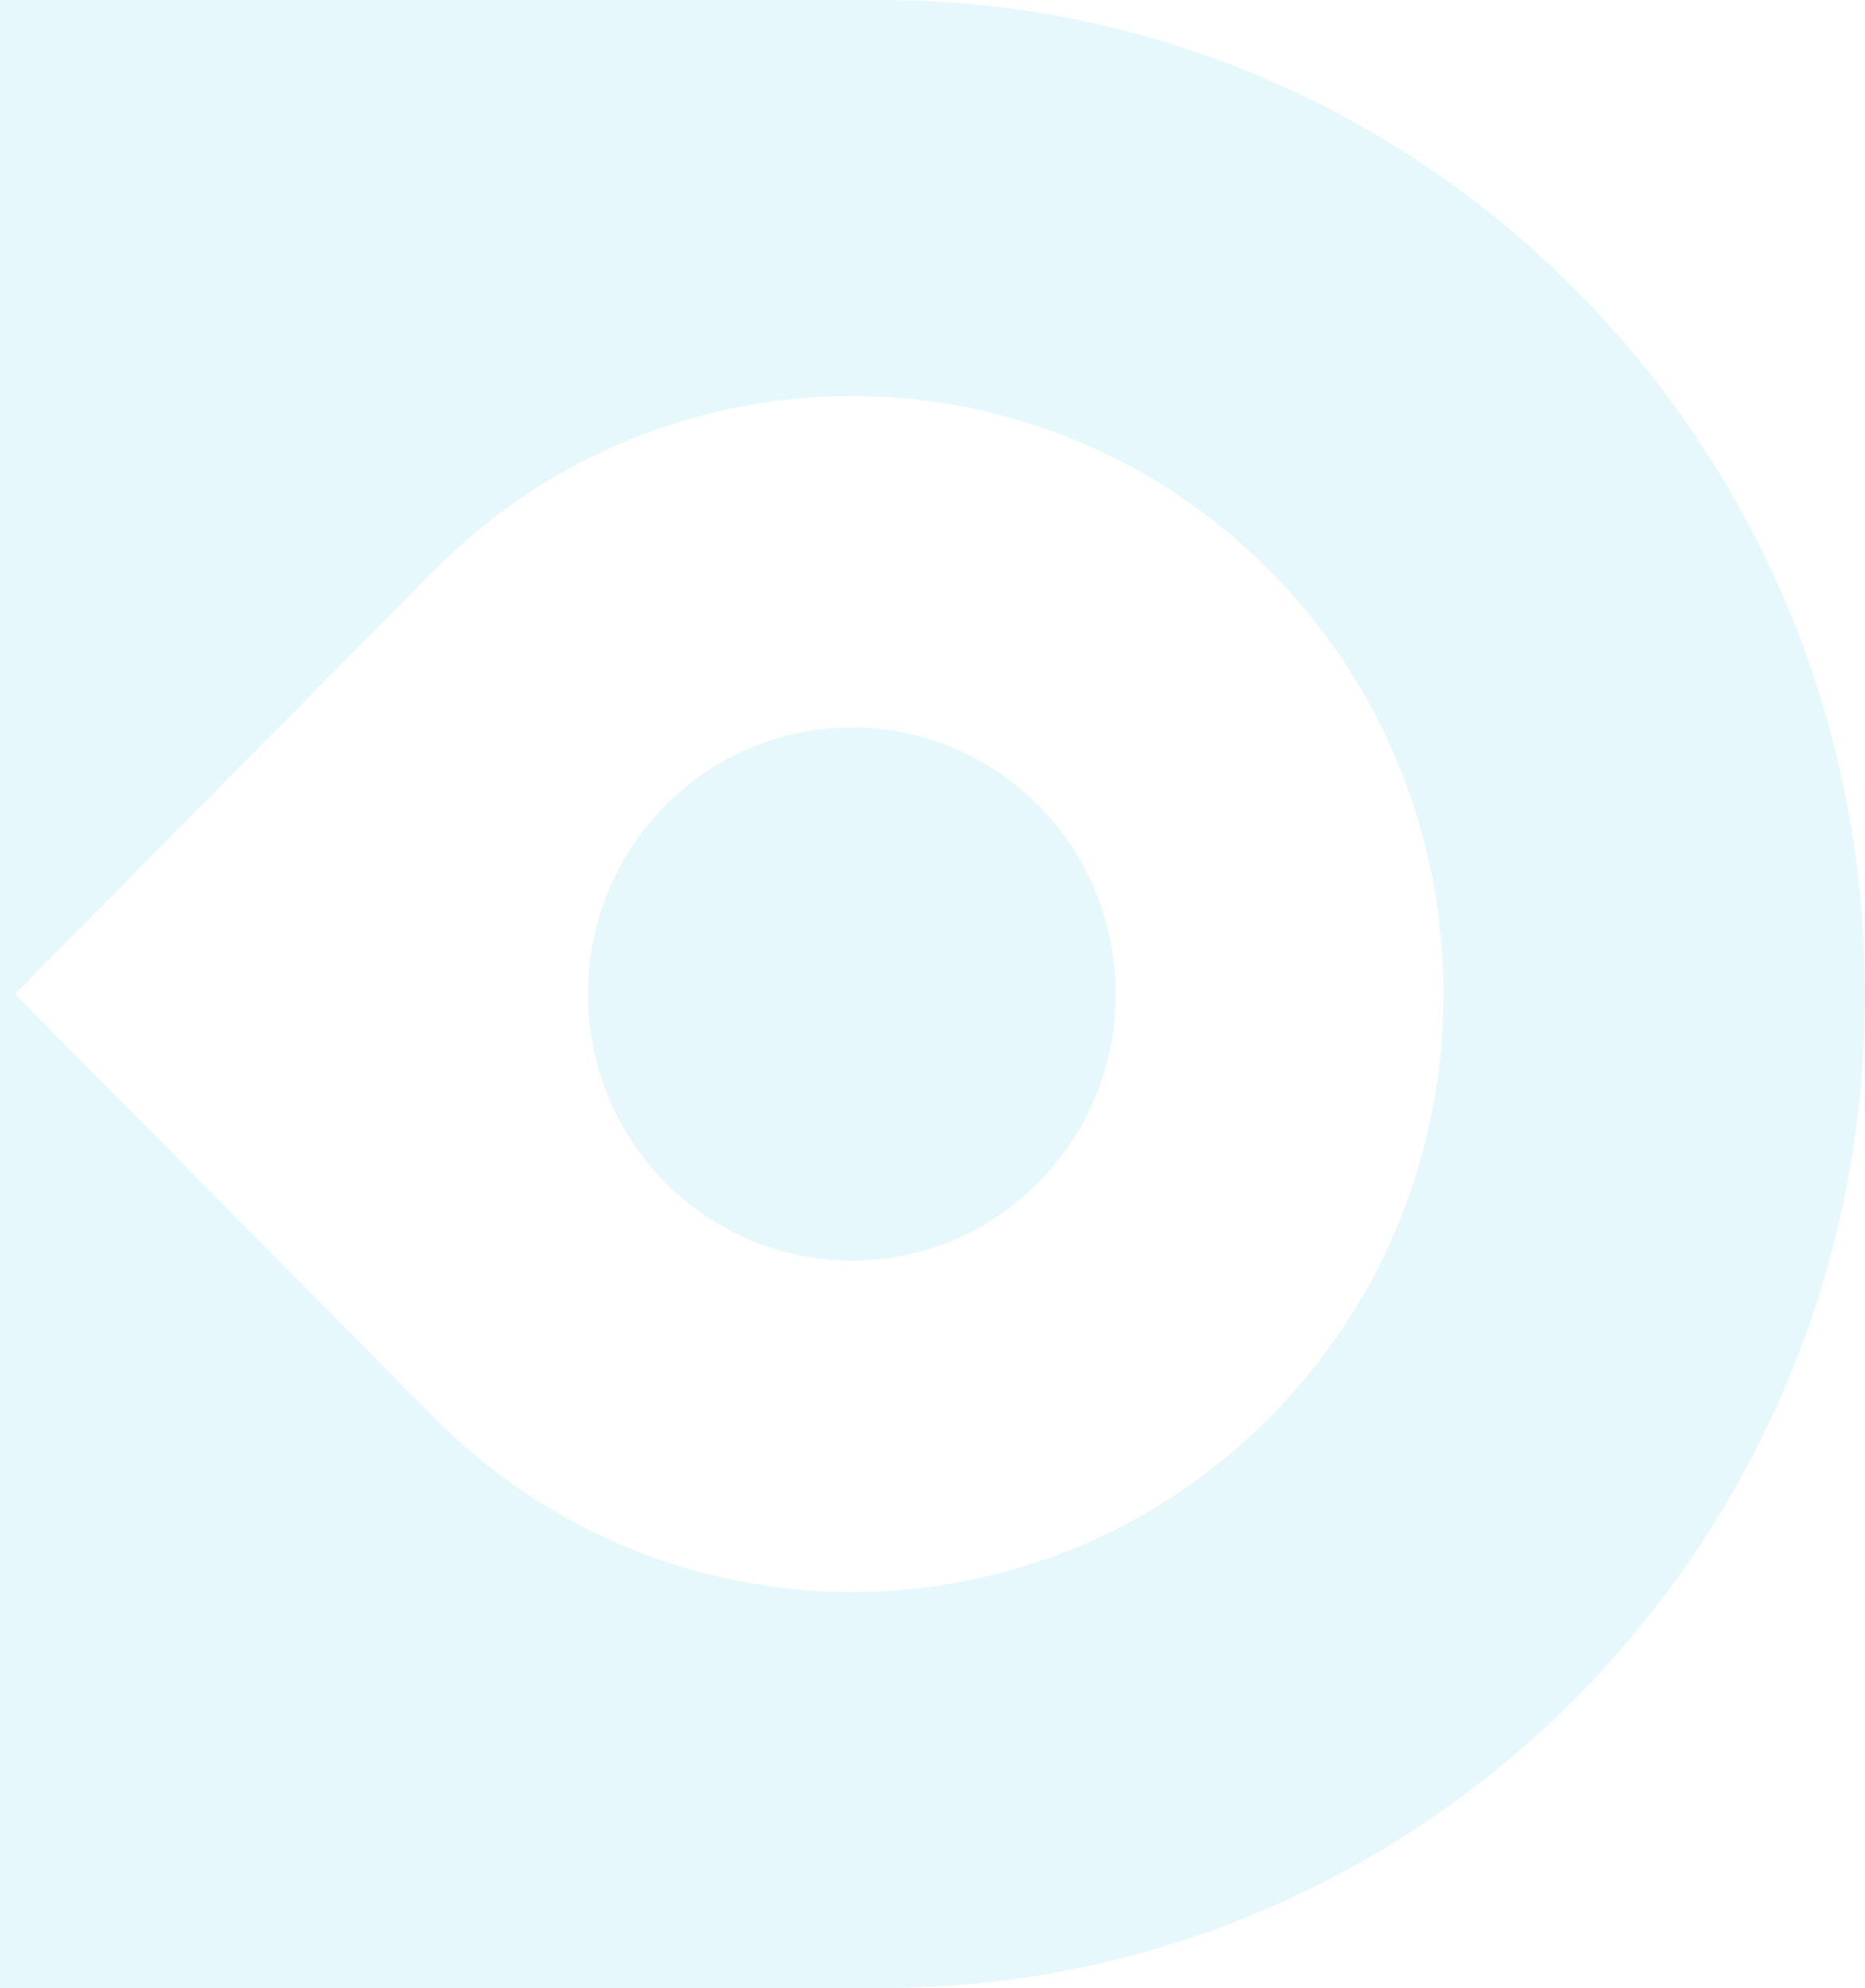 <svg width="106" height="113" viewBox="0 0 106 113" fill="none" xmlns="http://www.w3.org/2000/svg">
<path opacity="0.1" d="M50.084 0C80.965 0 106 25.296 106 56.5C106 87.704 80.965 113 50.084 113H0V0H50.084ZM24.631 80.532C37.766 93.804 59.062 93.804 72.196 80.532C85.331 67.26 85.331 45.742 72.196 32.468C59.062 19.196 37.766 19.196 24.631 32.468L0.847 56.5L24.631 80.532ZM33.417 56.5C33.417 64.869 40.133 71.655 48.415 71.655C56.697 71.655 63.413 64.869 63.413 56.5C63.413 48.131 56.697 41.345 48.415 41.345C40.133 41.345 33.417 48.131 33.417 56.5Z" fill="#00B5D8"/>
</svg>
